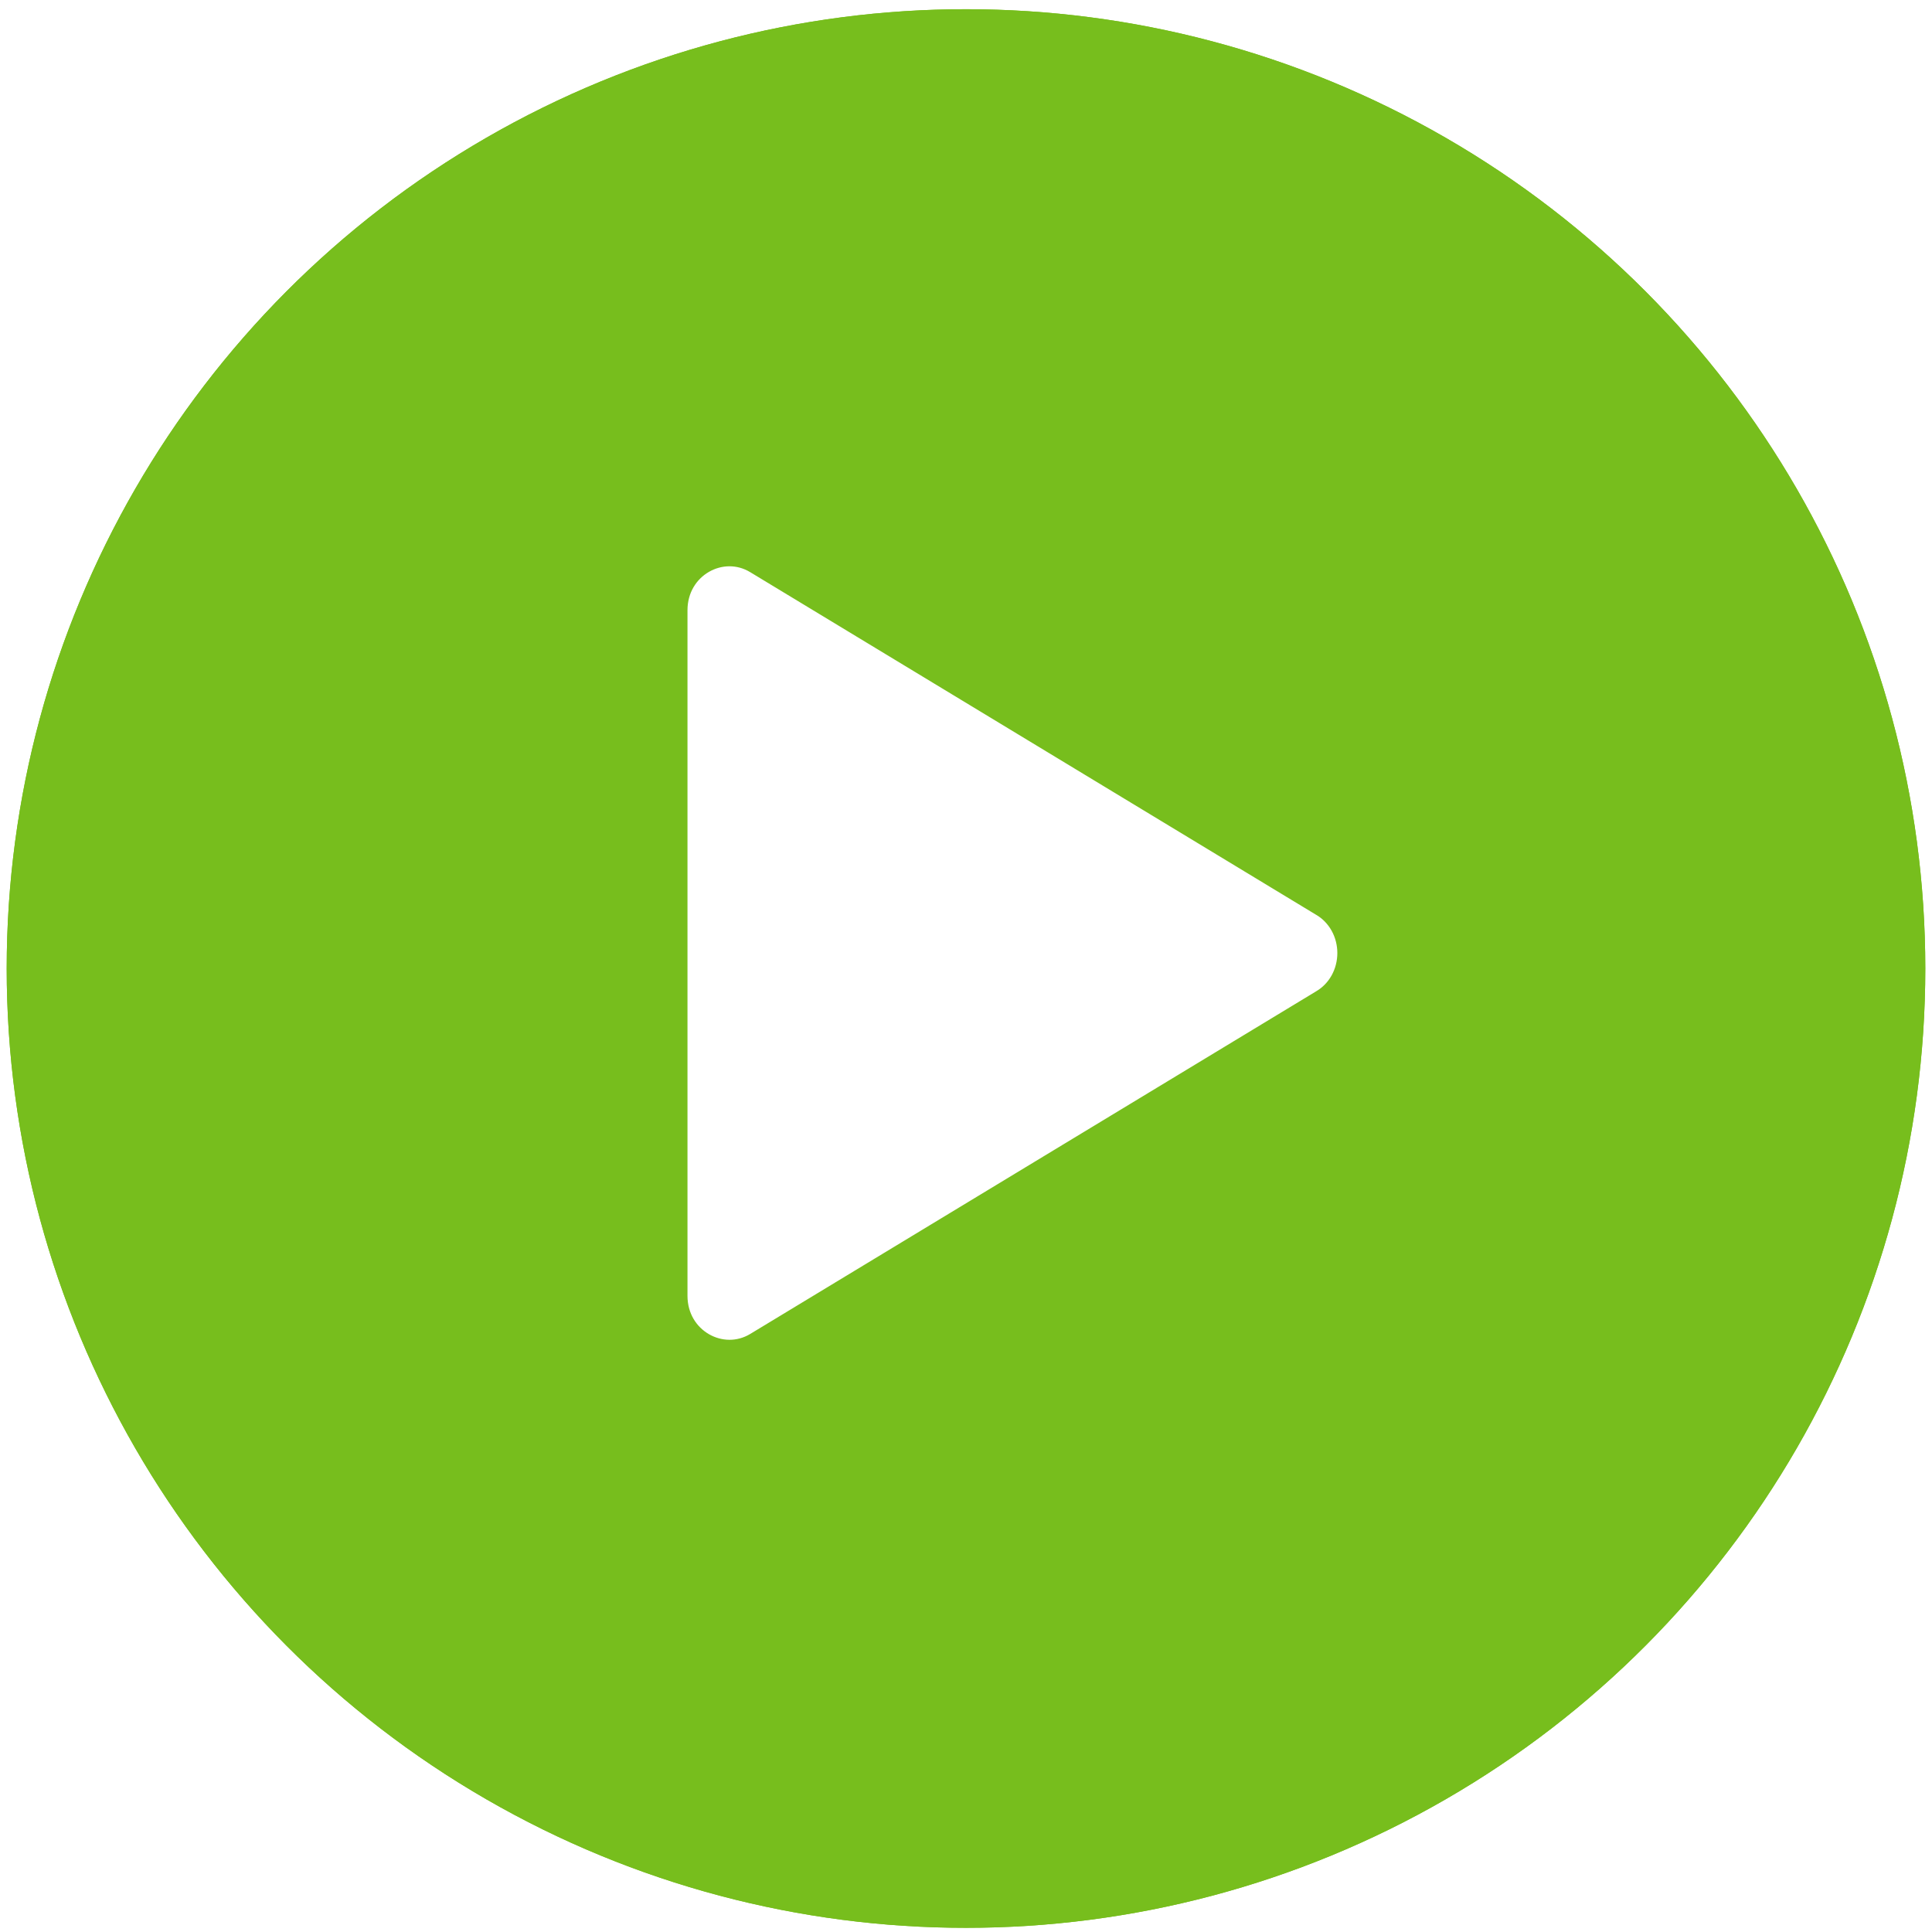 <svg width="66" height="66" viewBox="0 0 66 66" fill="none" xmlns="http://www.w3.org/2000/svg">
<g filter="url(#filter0_b_1802_2078)">
<circle cx="33" cy="33.086" r="32.771" fill="#77BE1D"/>
<circle cx="33" cy="33.086" r="32.243" stroke="#77BE1D" stroke-width="1.057"/>
</g>
<path d="M45.243 34.312L45.24 34.314L25.902 46.022C24.631 46.79 22.957 45.873 22.957 44.264V20.849C22.957 19.242 24.628 18.323 25.902 19.094L25.902 19.094L45.24 30.802L45.243 30.803C45.535 30.977 45.78 31.23 45.952 31.538C46.123 31.846 46.214 32.198 46.214 32.558C46.214 32.917 46.123 33.269 45.952 33.578C45.78 33.886 45.535 34.139 45.243 34.312Z" fill="white" stroke="#77BE1D" stroke-width="1.057"/>
<defs>
<filter id="filter0_b_1802_2078" x="-4" y="-3.914" width="74" height="74" filterUnits="userSpaceOnUse" color-interpolation-filters="sRGB">
<feFlood flood-opacity="0" result="BackgroundImageFix"/>
<feGaussianBlur in="BackgroundImageFix" stdDeviation="2.114"/>
<feComposite in2="SourceAlpha" operator="in" result="effect1_backgroundBlur_1802_2078"/>
<feBlend mode="normal" in="SourceGraphic" in2="effect1_backgroundBlur_1802_2078" result="shape"/>
</filter>
</defs>
</svg>
